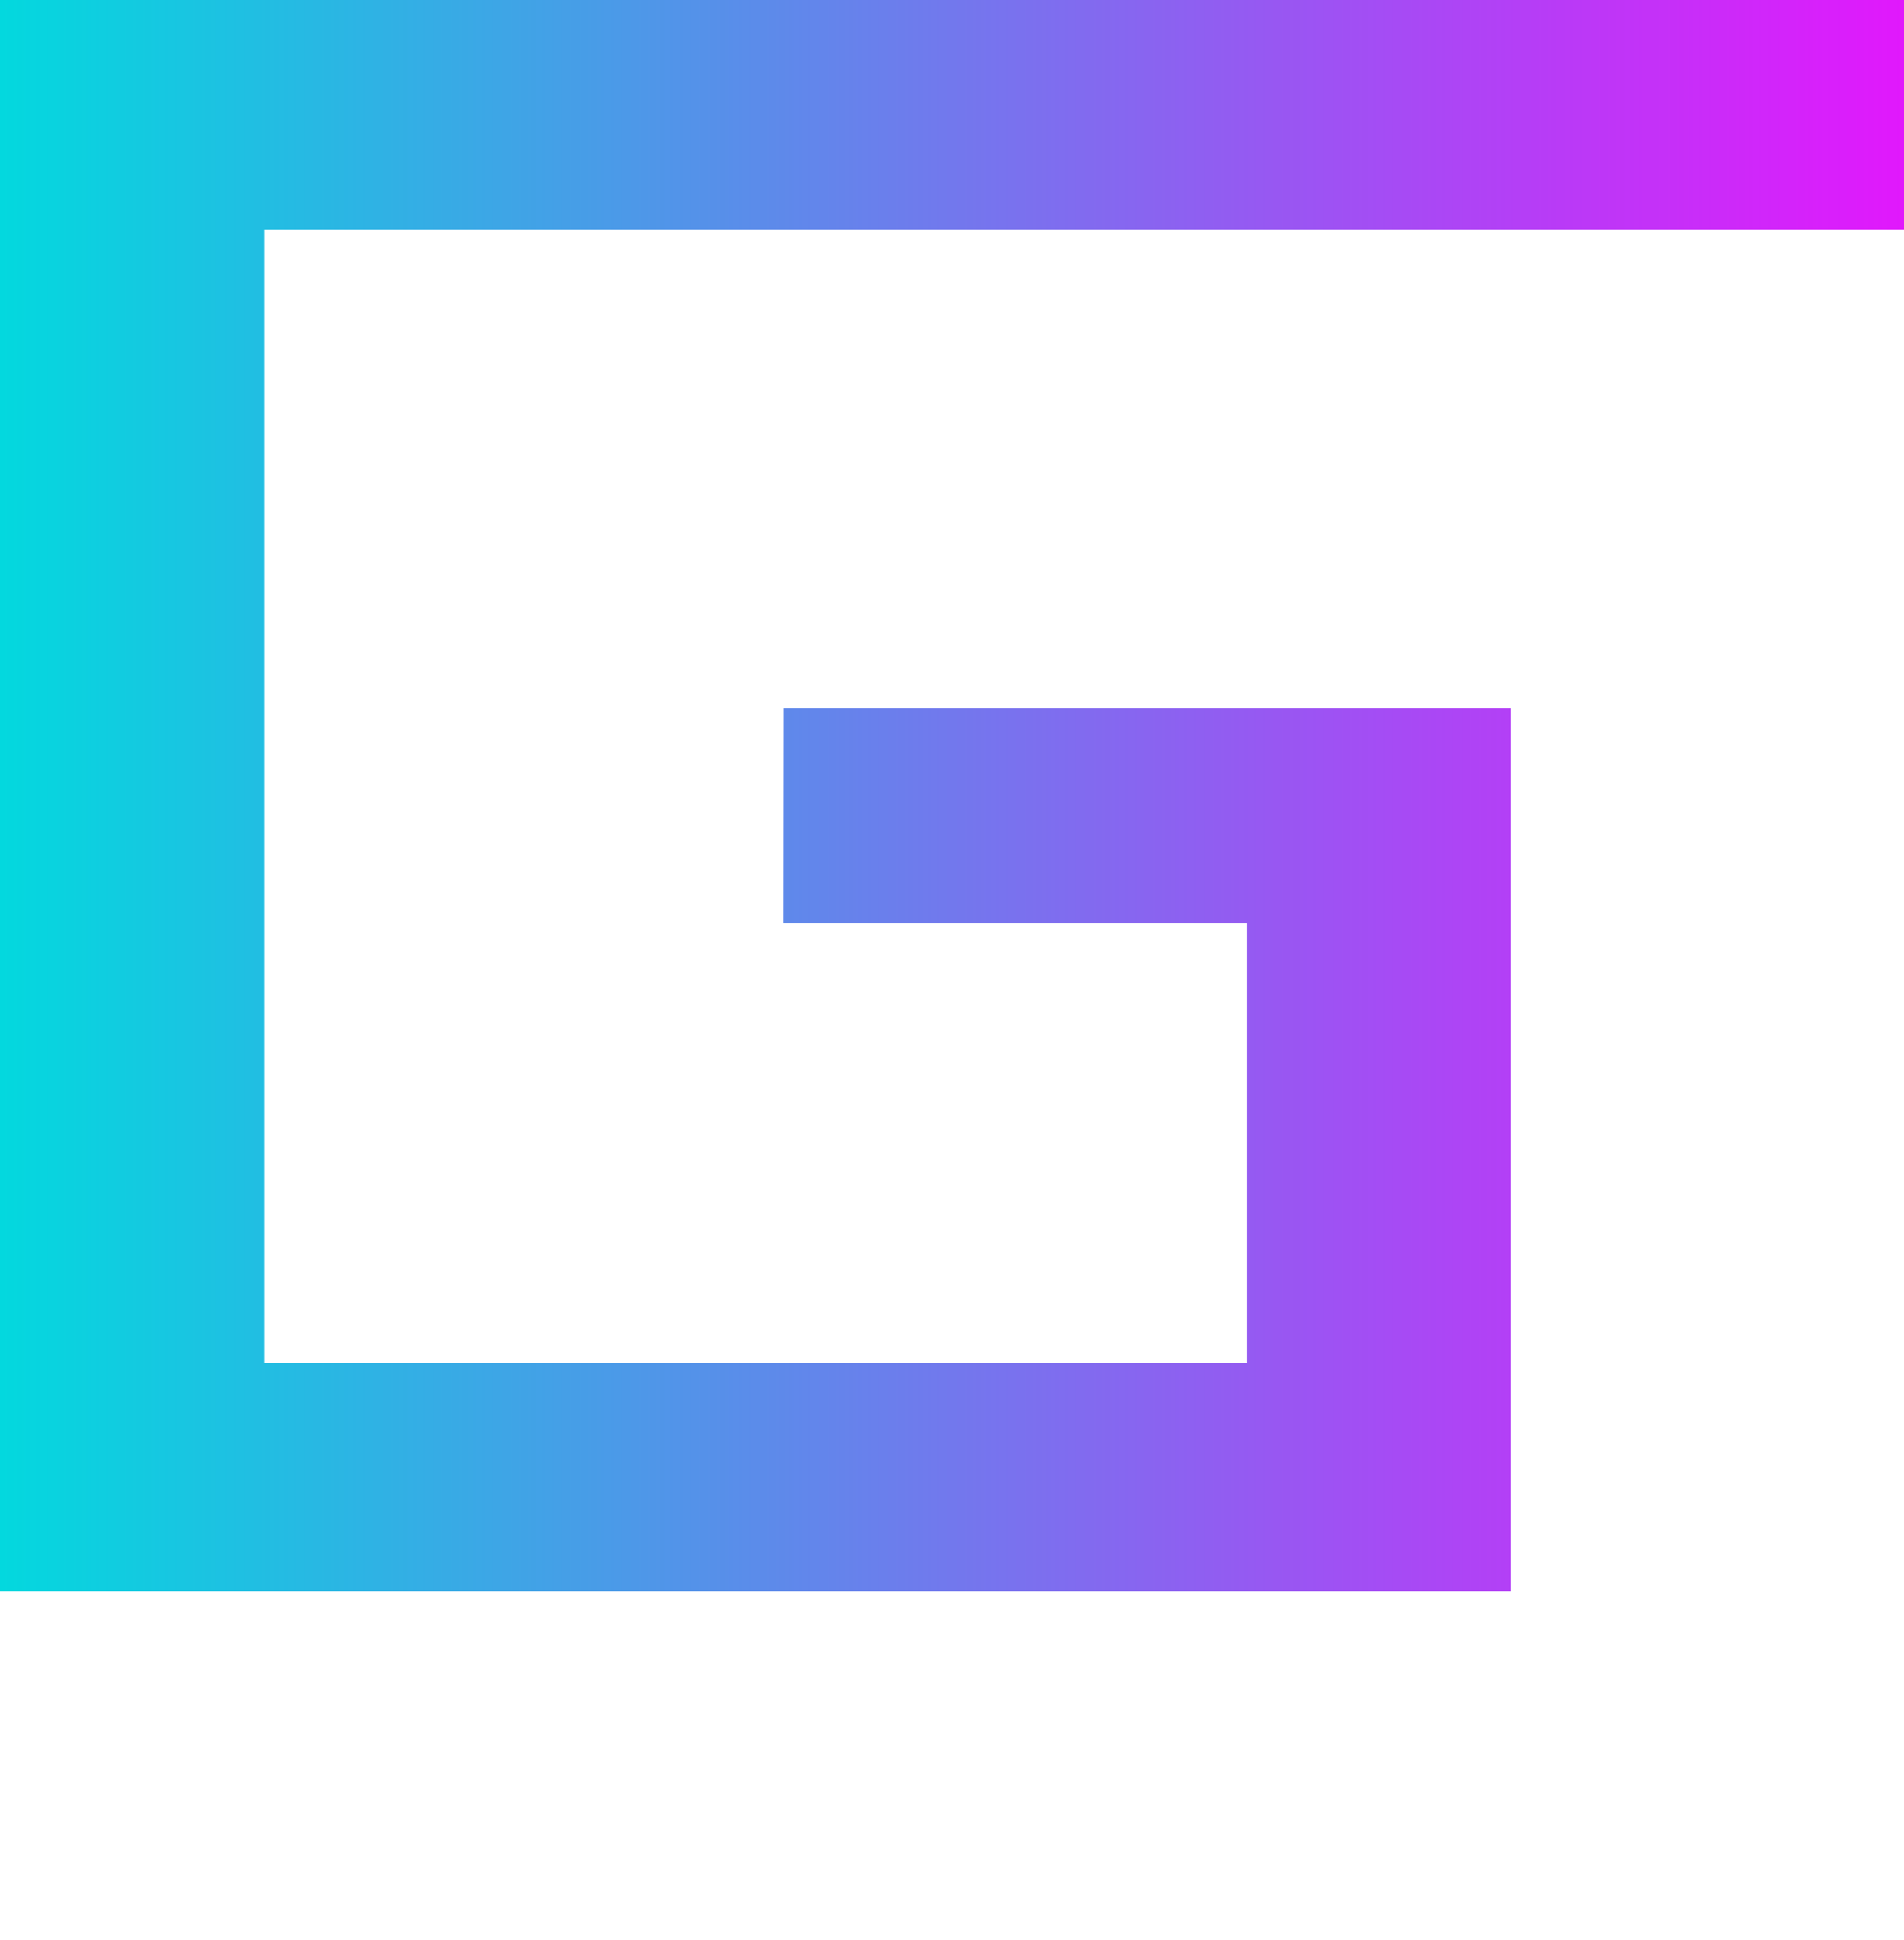 <svg xmlns="http://www.w3.org/2000/svg" xmlns:xlink="http://www.w3.org/1999/xlink" width="33.833" height="34.455" viewBox="0 0 33.833 34.455"><defs><style>.a{fill:url(#a1);}.b{fill:url(#b1);}</style><linearGradient id="a1" y1="0.5" x2="1" y2="0.5" gradientUnits="objectBoundingBox"><stop offset="0" stop-color="#02d9de"/><stop offset="1" stop-color="#e217fc"/></linearGradient><linearGradient id="b1" xlink:href="#a"/></defs><path class="a" d="M13.919,12.583H26.844V28.257H0V0H33.833V4.078H4.692V24.212H22.155V16.4h-8.24Z"/><path class="b" d="M19.656,33.14H6.838V17.23H33.833V45.344H0V41.03H29.28V21.172H11.2v8.155h8.457Z" transform="translate(0 -10.889)"/></svg>